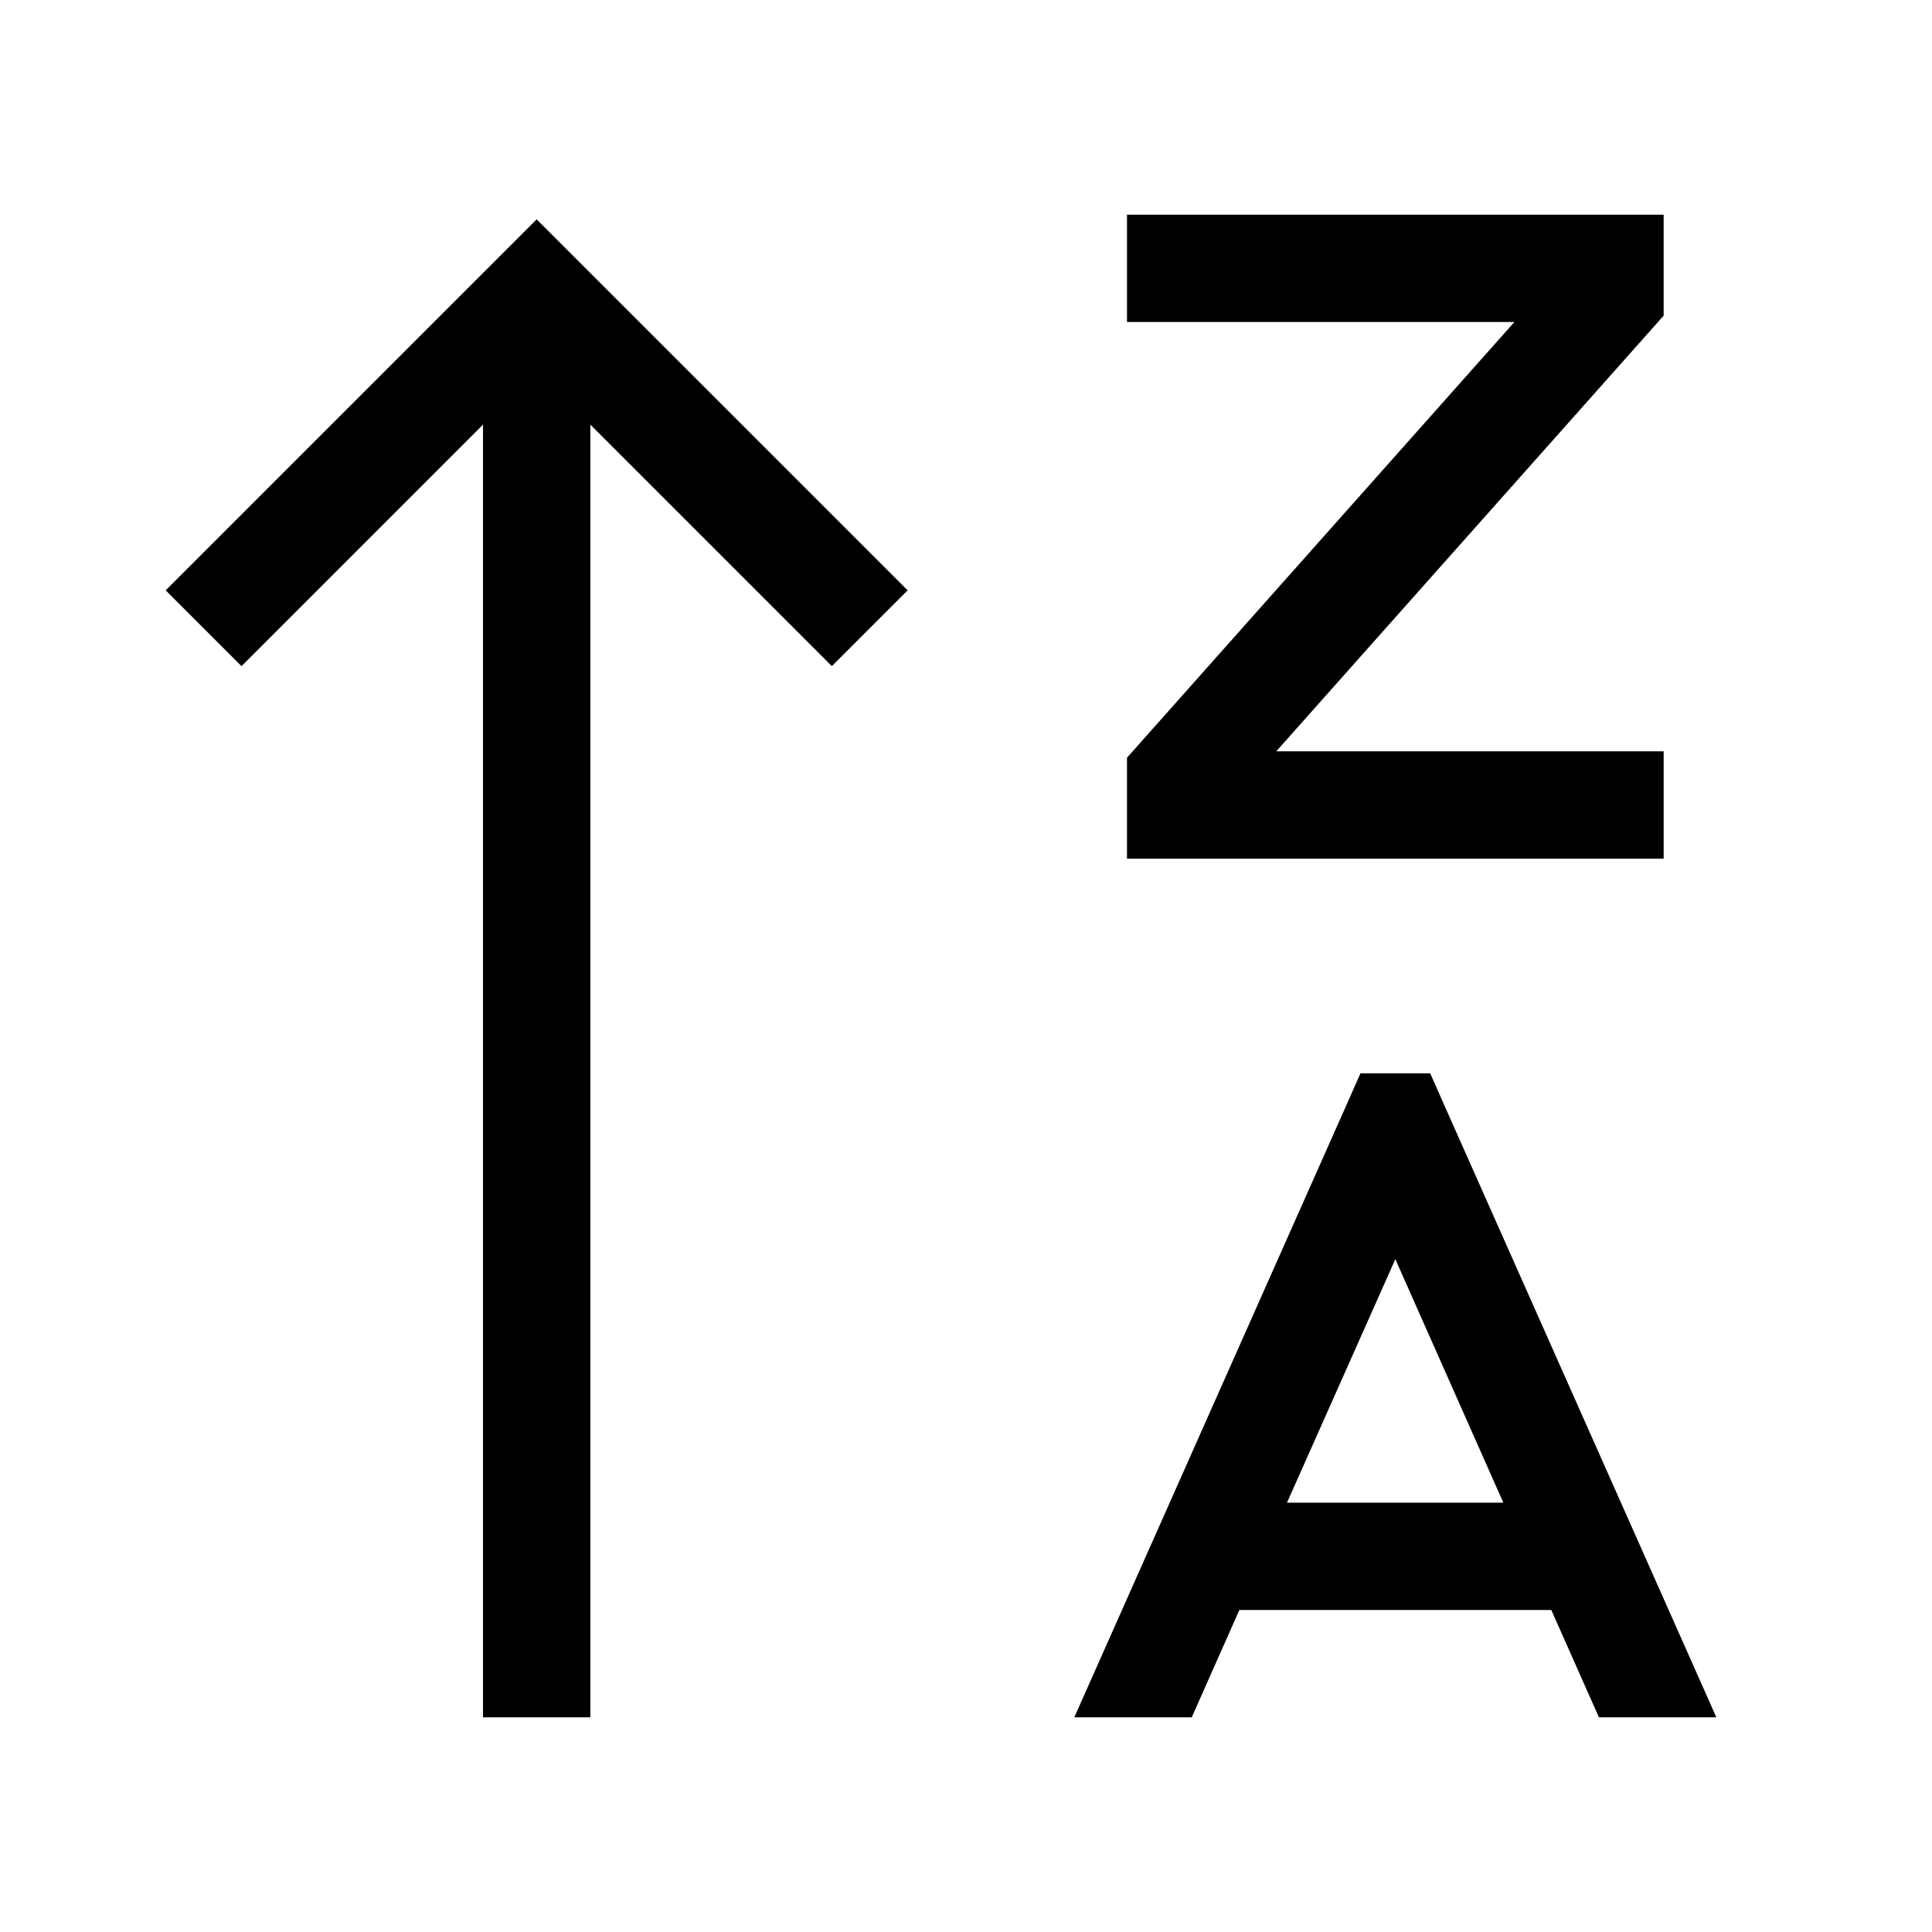 <svg xmlns="http://www.w3.org/2000/svg" width="24" height="24" viewBox="0 0 576 512">
    <path class="pr-icon-duotone-primary" d="M336 32l16 0 128 0 16 0 0 16 0 8 0 6.1-4 4.5L380.5 192l99.5 0 16 0 0 32-16 0-128 0-16 0 0-16 0-8 0-6.1 4-4.5L451.5 64 352 64l-16 0 0-32zM160 33.4l11.3 11.3 88 88L270.6 144 248 166.6l-11.3-11.3L176 94.6 176 464l0 16-32 0 0-16 0-369.4L83.3 155.3 72 166.6 49.4 144l11.3-11.3 88-88L160 33.4zM401.4 297.5l4.2-9.5 20.8 0 4.2 9.5 80 180 1.1 2.5-35 0-14.2-32-93 0-14.2 32-35 0 1.1-2.5 80-180zM416 343.4L383.7 416l64.5 0L416 343.4z"/>
</svg>